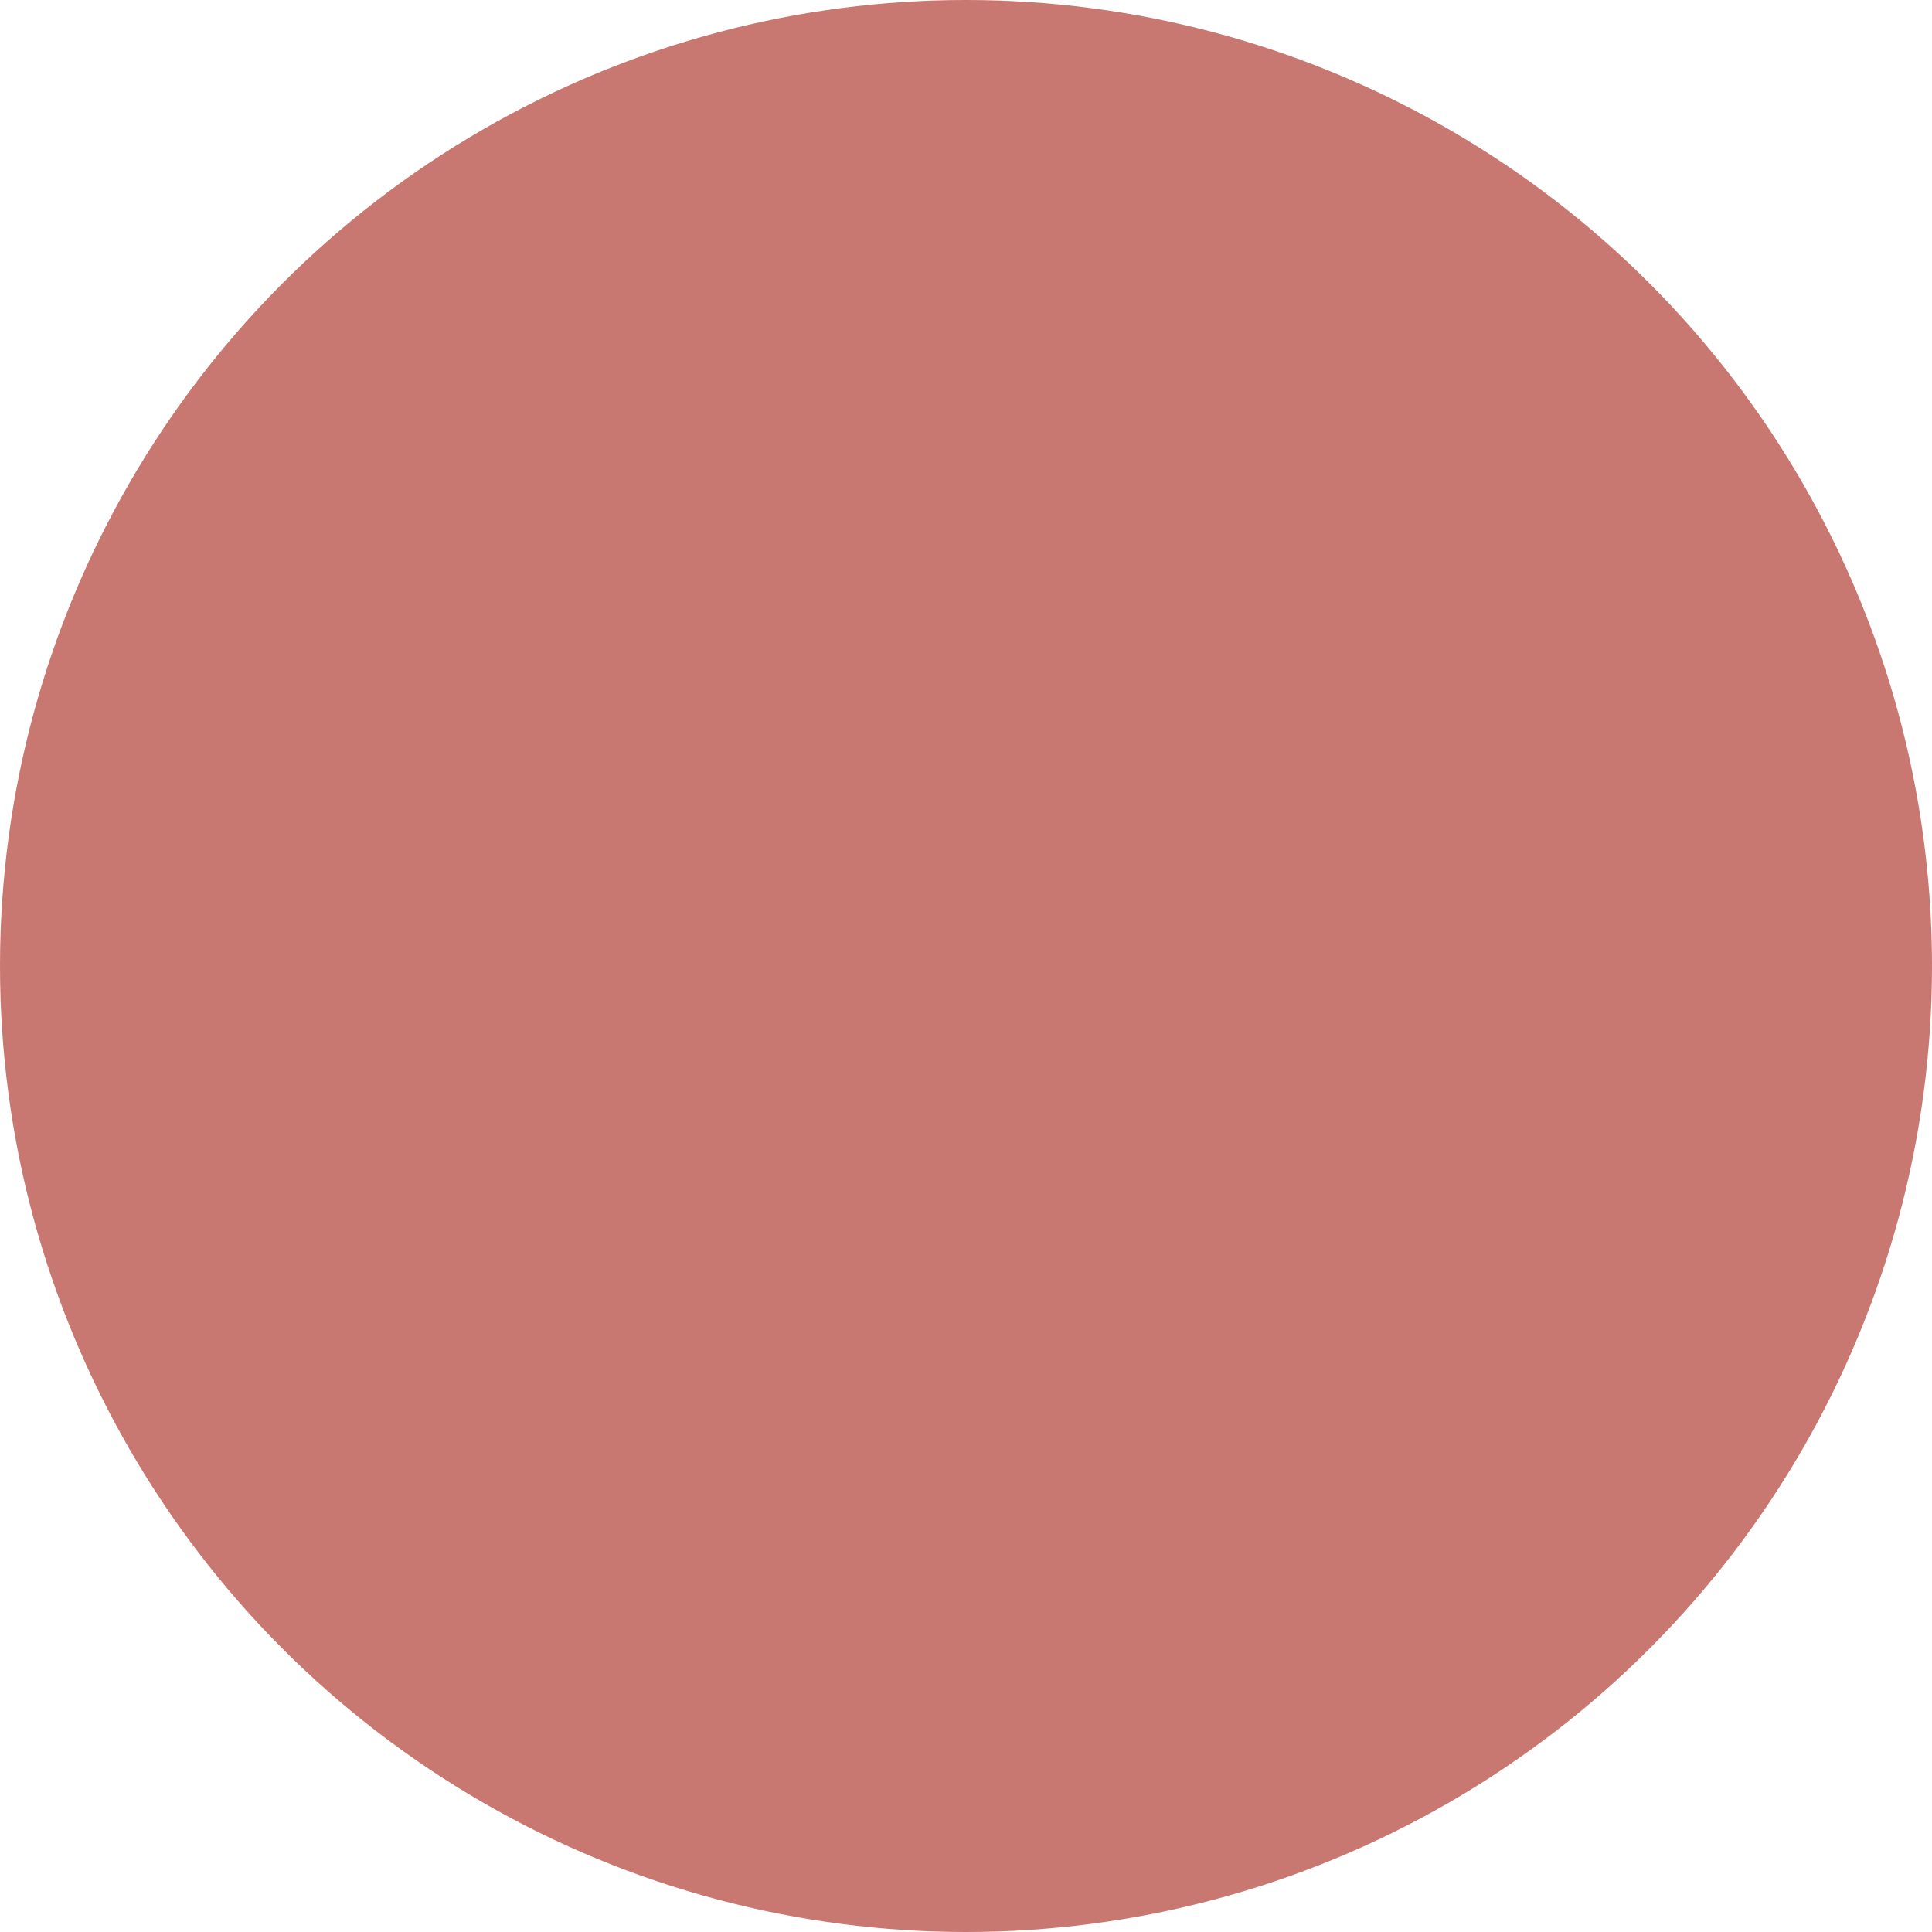<?xml version="1.0" encoding="UTF-8" standalone="no"?>
<svg
   xmlns:osb="http://www.openswatchbook.org/uri/2009/osb"
   xmlns:dc="http://purl.org/dc/elements/1.1/"
   xmlns:cc="http://creativecommons.org/ns#"
   xmlns:rdf="http://www.w3.org/1999/02/22-rdf-syntax-ns#"
   xmlns:svg="http://www.w3.org/2000/svg"
   xmlns="http://www.w3.org/2000/svg"
   version="1.1"
   id="svg5078"
   viewBox="0 0 32 32"
   height="32"
   width="32">
  <defs
     id="defs5080">
    <linearGradient
       osb:paint="solid"
       id="linearGradient4836"
       gradientTransform="translate(-480,980.362)">
      <stop
         id="stop4838"
         offset="0"
         style="stop-color:#882000;stop-opacity:1;" />
    </linearGradient>
    <linearGradient
       osb:paint="solid"
       id="linearGradient4884"
       gradientTransform="translate(-480,980.362)">
      <stop
         id="stop4886"
         offset="0"
         style="stop-color:#c87870;stop-opacity:1;" />
    </linearGradient>
  </defs>
  <g
     transform="translate(0,-1020.362)"
     id="layer1">
    <circle
       r="16"
       cy="1036.362"
       cx="16"
       id="path5308"
       style="fill:url(#linearGradient4884);fill-opacity:1;stroke:none;stroke-width:4;stroke-linecap:round;stroke-linejoin:round;stroke-miterlimit:4;stroke-dasharray:none;stroke-opacity:1" />
  </g>
</svg>

